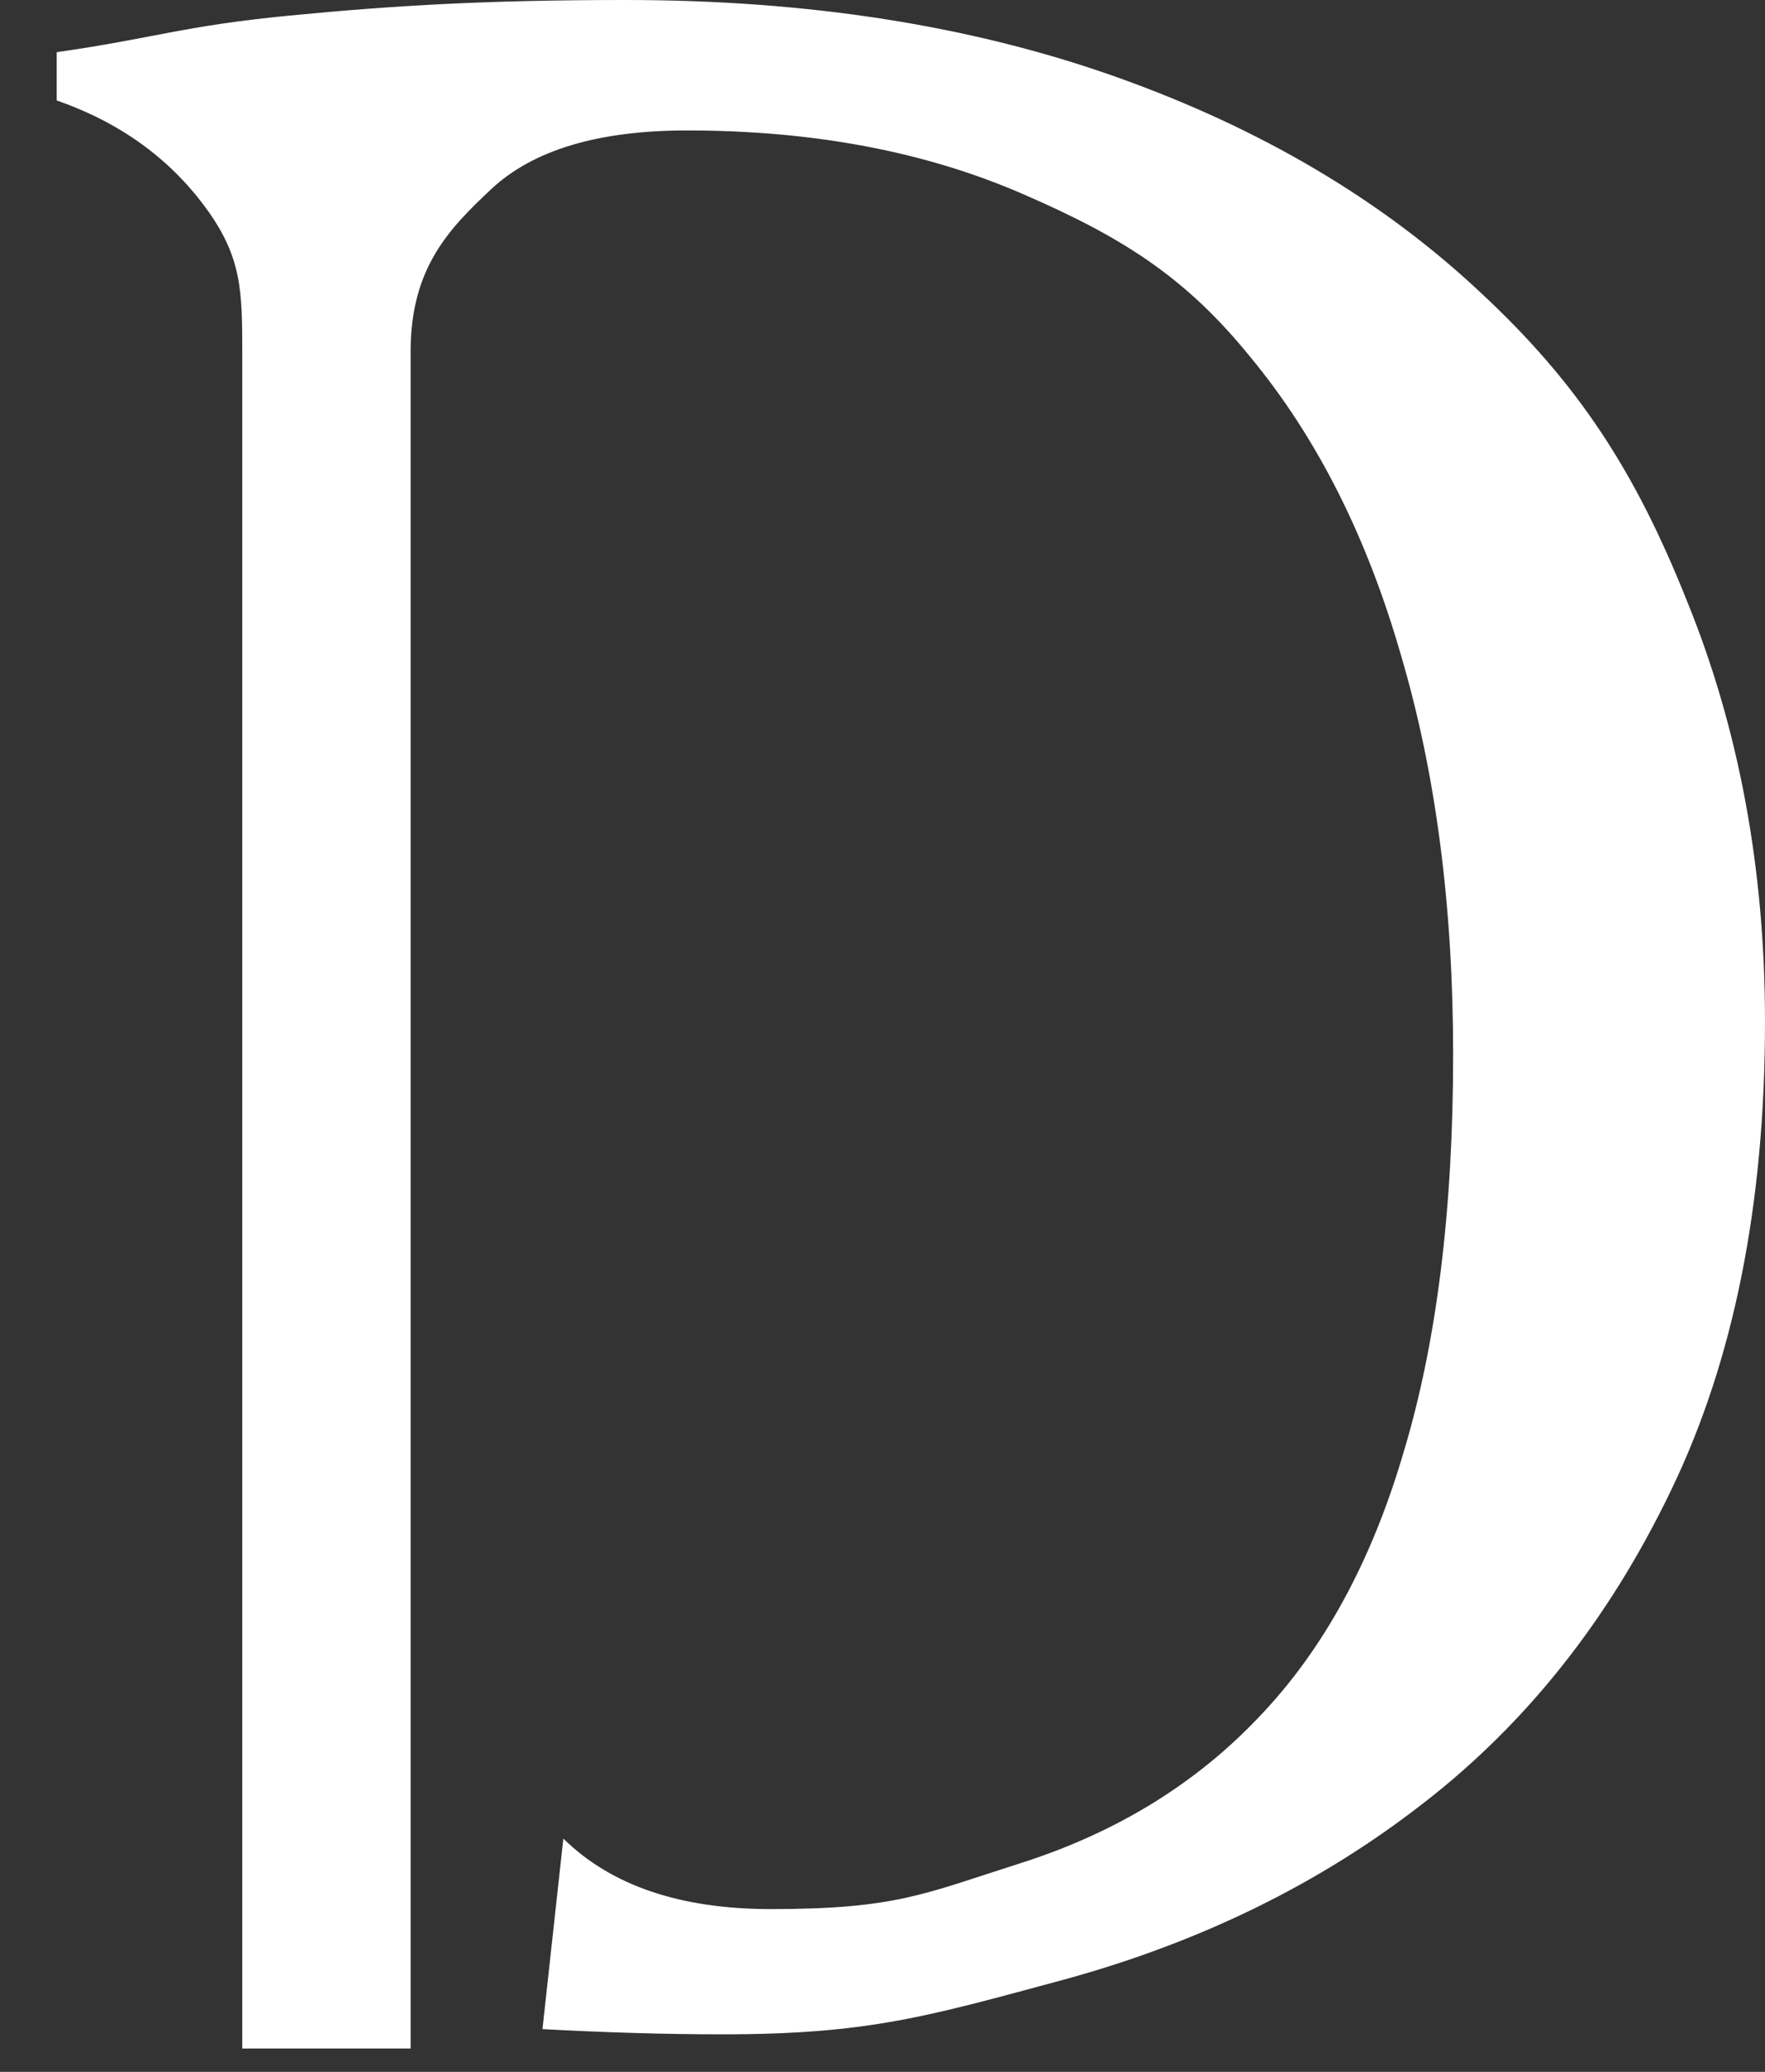 <svg width="23" height="27" viewBox="0 0 23 27" fill="none" xmlns="http://www.w3.org/2000/svg">
<rect x="0" y="0" width="23" height="27" fill="#333333" stroke="none"/>
<path d="M2.678 2.704C3.154 3.35 3.157 3.795 3.157 4.611V26.696H5.351V4.577C5.351 3.489 5.857 2.976 6.401 2.465C6.946 1.955 7.796 1.7 8.952 1.7C10.607 1.7 12.069 1.978 13.339 2.533C14.62 3.089 15.45 3.608 16.301 4.662C17.162 5.705 17.814 6.997 18.256 8.538C18.709 10.069 18.936 11.803 18.936 13.742C18.936 15.771 18.721 17.499 18.29 18.927C17.871 20.356 17.241 21.506 16.403 22.379C15.575 23.252 14.538 23.887 13.291 24.283C12.044 24.68 11.677 24.879 10.044 24.879C8.865 24.879 7.964 24.573 7.341 23.96L7.069 26.443C7.896 26.488 8.678 26.511 9.415 26.511C11.331 26.511 12.101 26.273 13.869 25.797C15.649 25.309 17.207 24.544 18.545 23.501C19.894 22.458 20.971 21.098 21.776 19.421C22.592 17.732 23 15.697 23 13.316C23 11.321 22.66 9.491 21.98 7.824C21.311 6.147 20.571 4.999 19.29 3.809C18.009 2.607 16.428 1.672 14.546 1.003C12.664 0.334 10.533 0 8.153 0C6.373 0 5.169 0.068 3.763 0.204C2.369 0.34 2.009 0.499 0.739 0.68V1.309C1.555 1.593 2.202 2.057 2.678 2.704Z" fill="white"/>
</svg>
